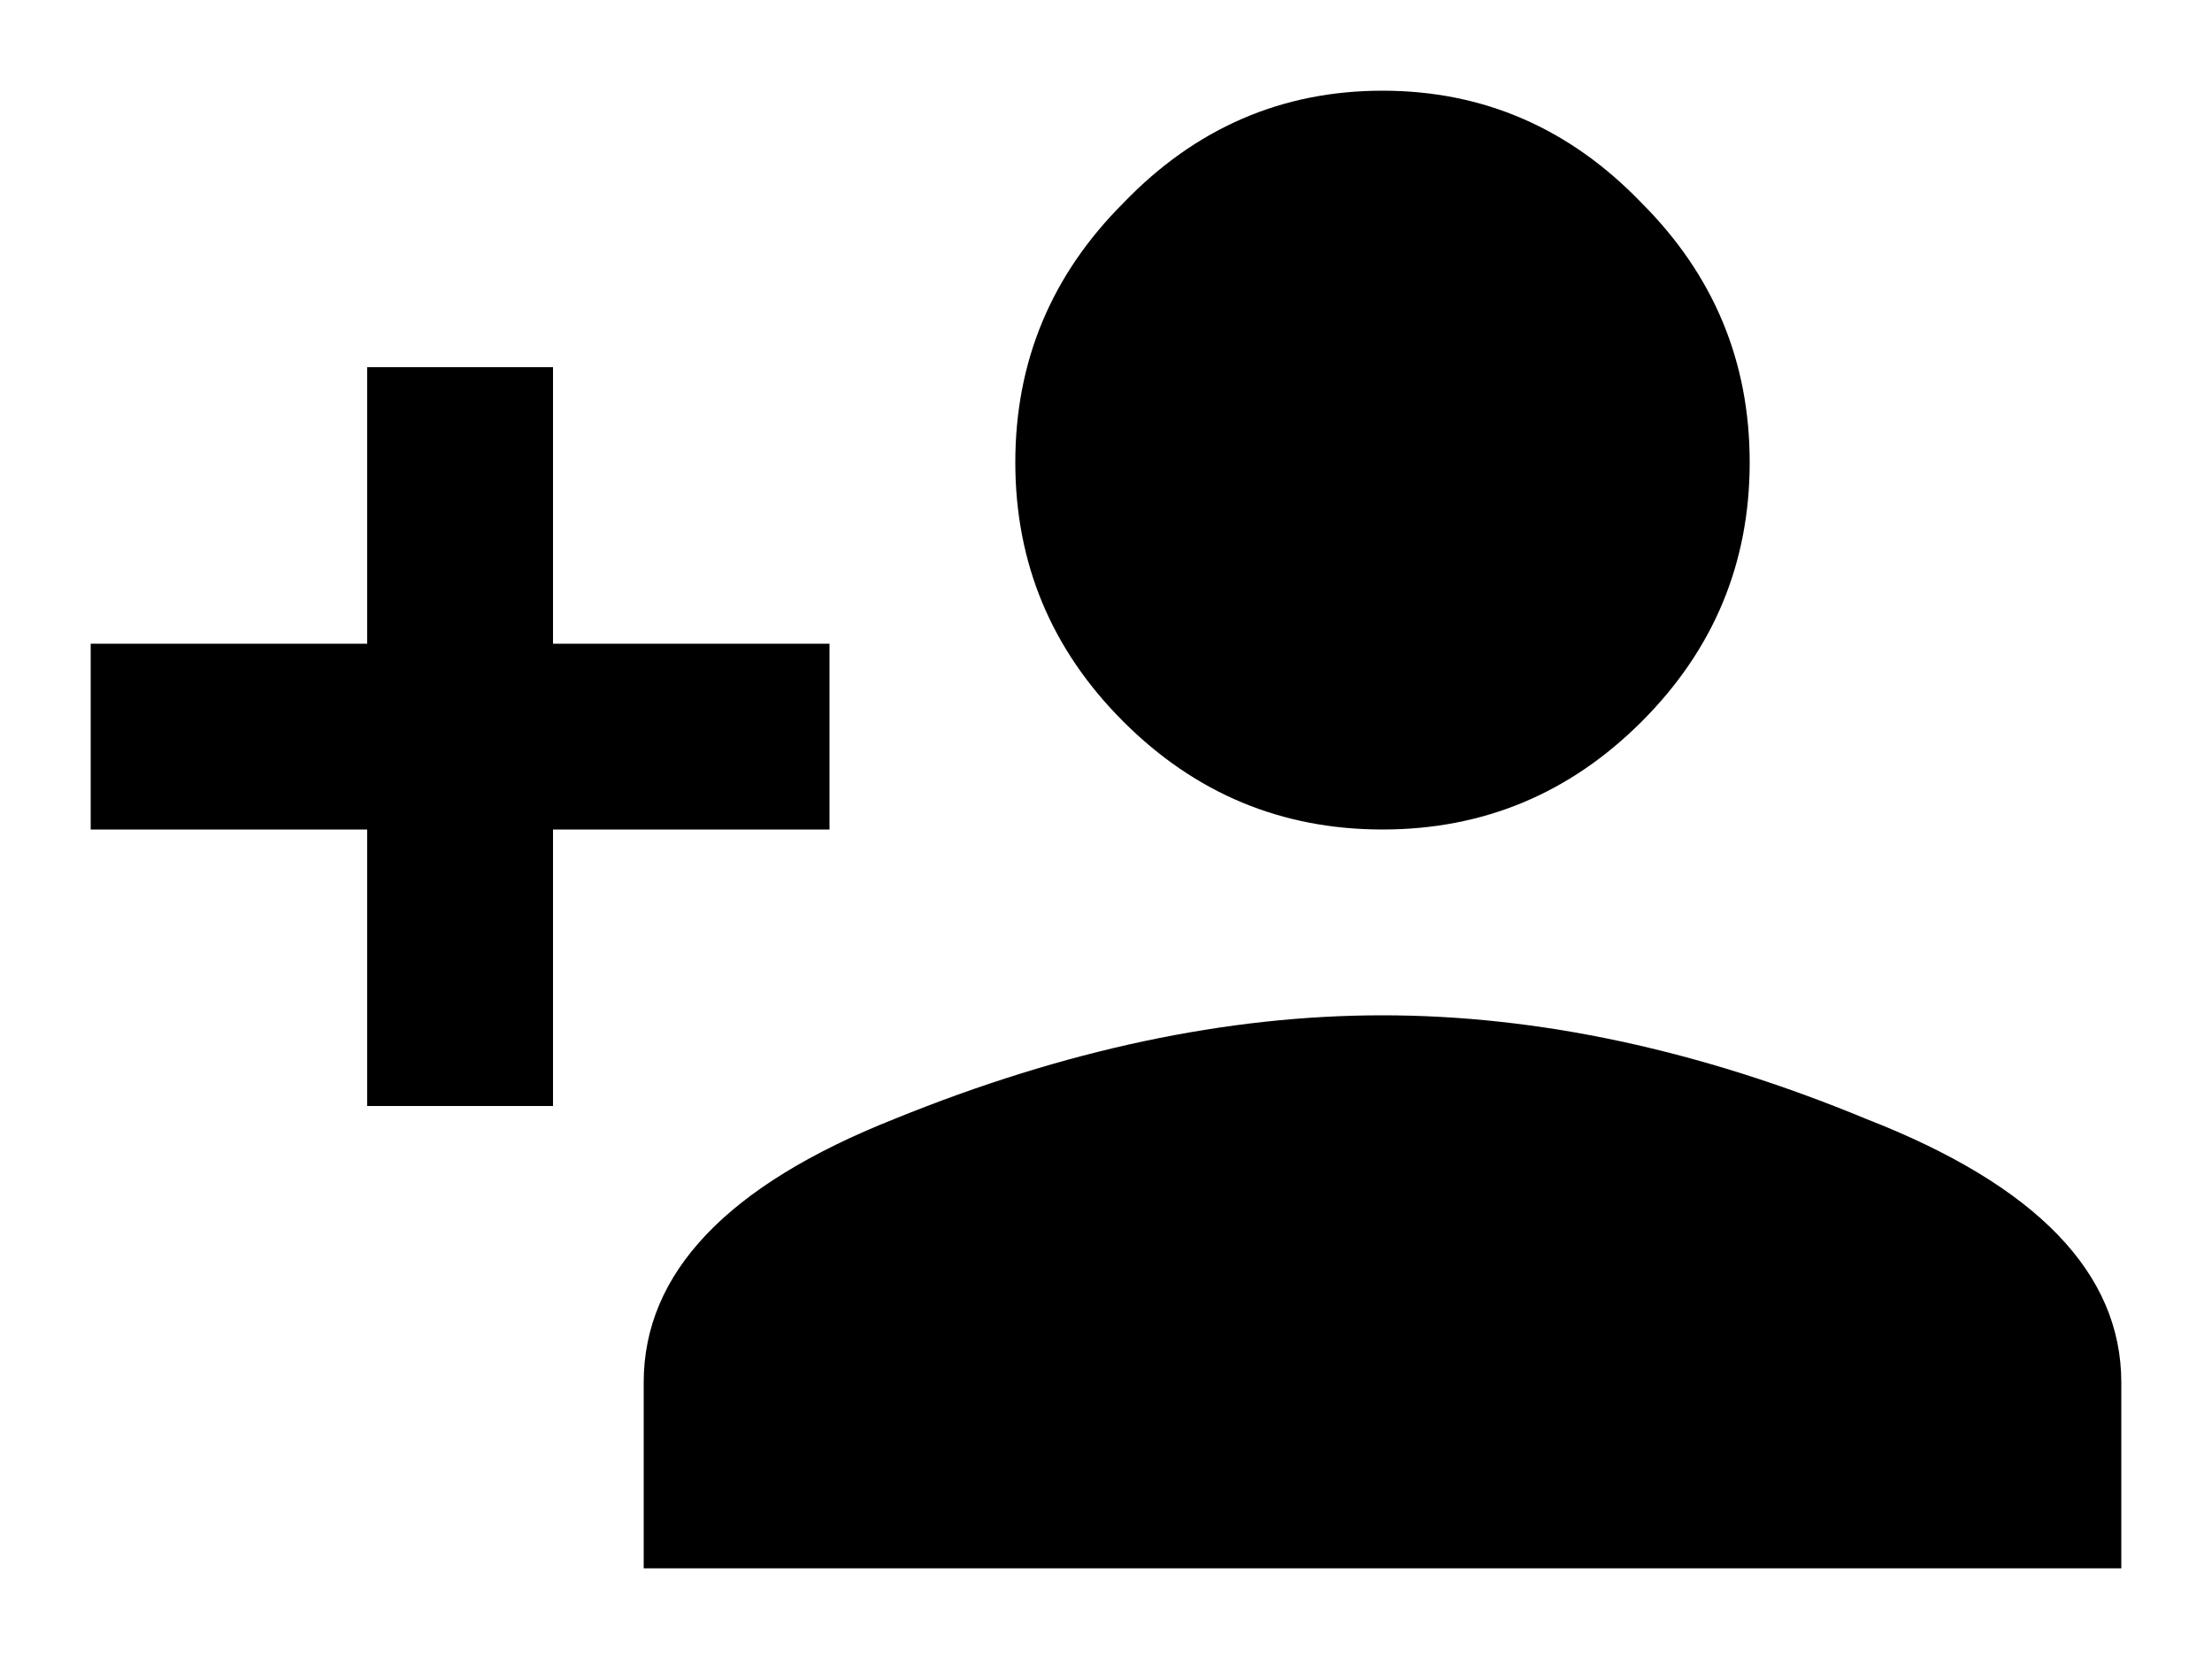 <svg width="16" height="12" viewBox="0 0 16 12" xmlns="http://www.w3.org/2000/svg" id='subscribe'>
<path d="M6.469 8.094C7.698 7.594 8.875 7.344 10 7.344C11.125 7.344 12.292 7.594 13.5 8.094C14.729 8.573 15.344 9.208 15.344 10V11.344H4.656V10C4.656 9.208 5.26 8.573 6.469 8.094ZM4 4.656H6V6H4V8H2.656V6H0.656V4.656H2.656V2.656H4V4.656ZM11.875 5.219C11.354 5.74 10.729 6 10 6C9.271 6 8.646 5.74 8.125 5.219C7.604 4.698 7.344 4.073 7.344 3.344C7.344 2.615 7.604 1.99 8.125 1.469C8.646 0.927 9.271 0.656 10 0.656C10.729 0.656 11.354 0.927 11.875 1.469C12.396 1.99 12.656 2.615 12.656 3.344C12.656 4.073 12.396 4.698 11.875 5.219Z" fill="currentColor"/>
</svg>
